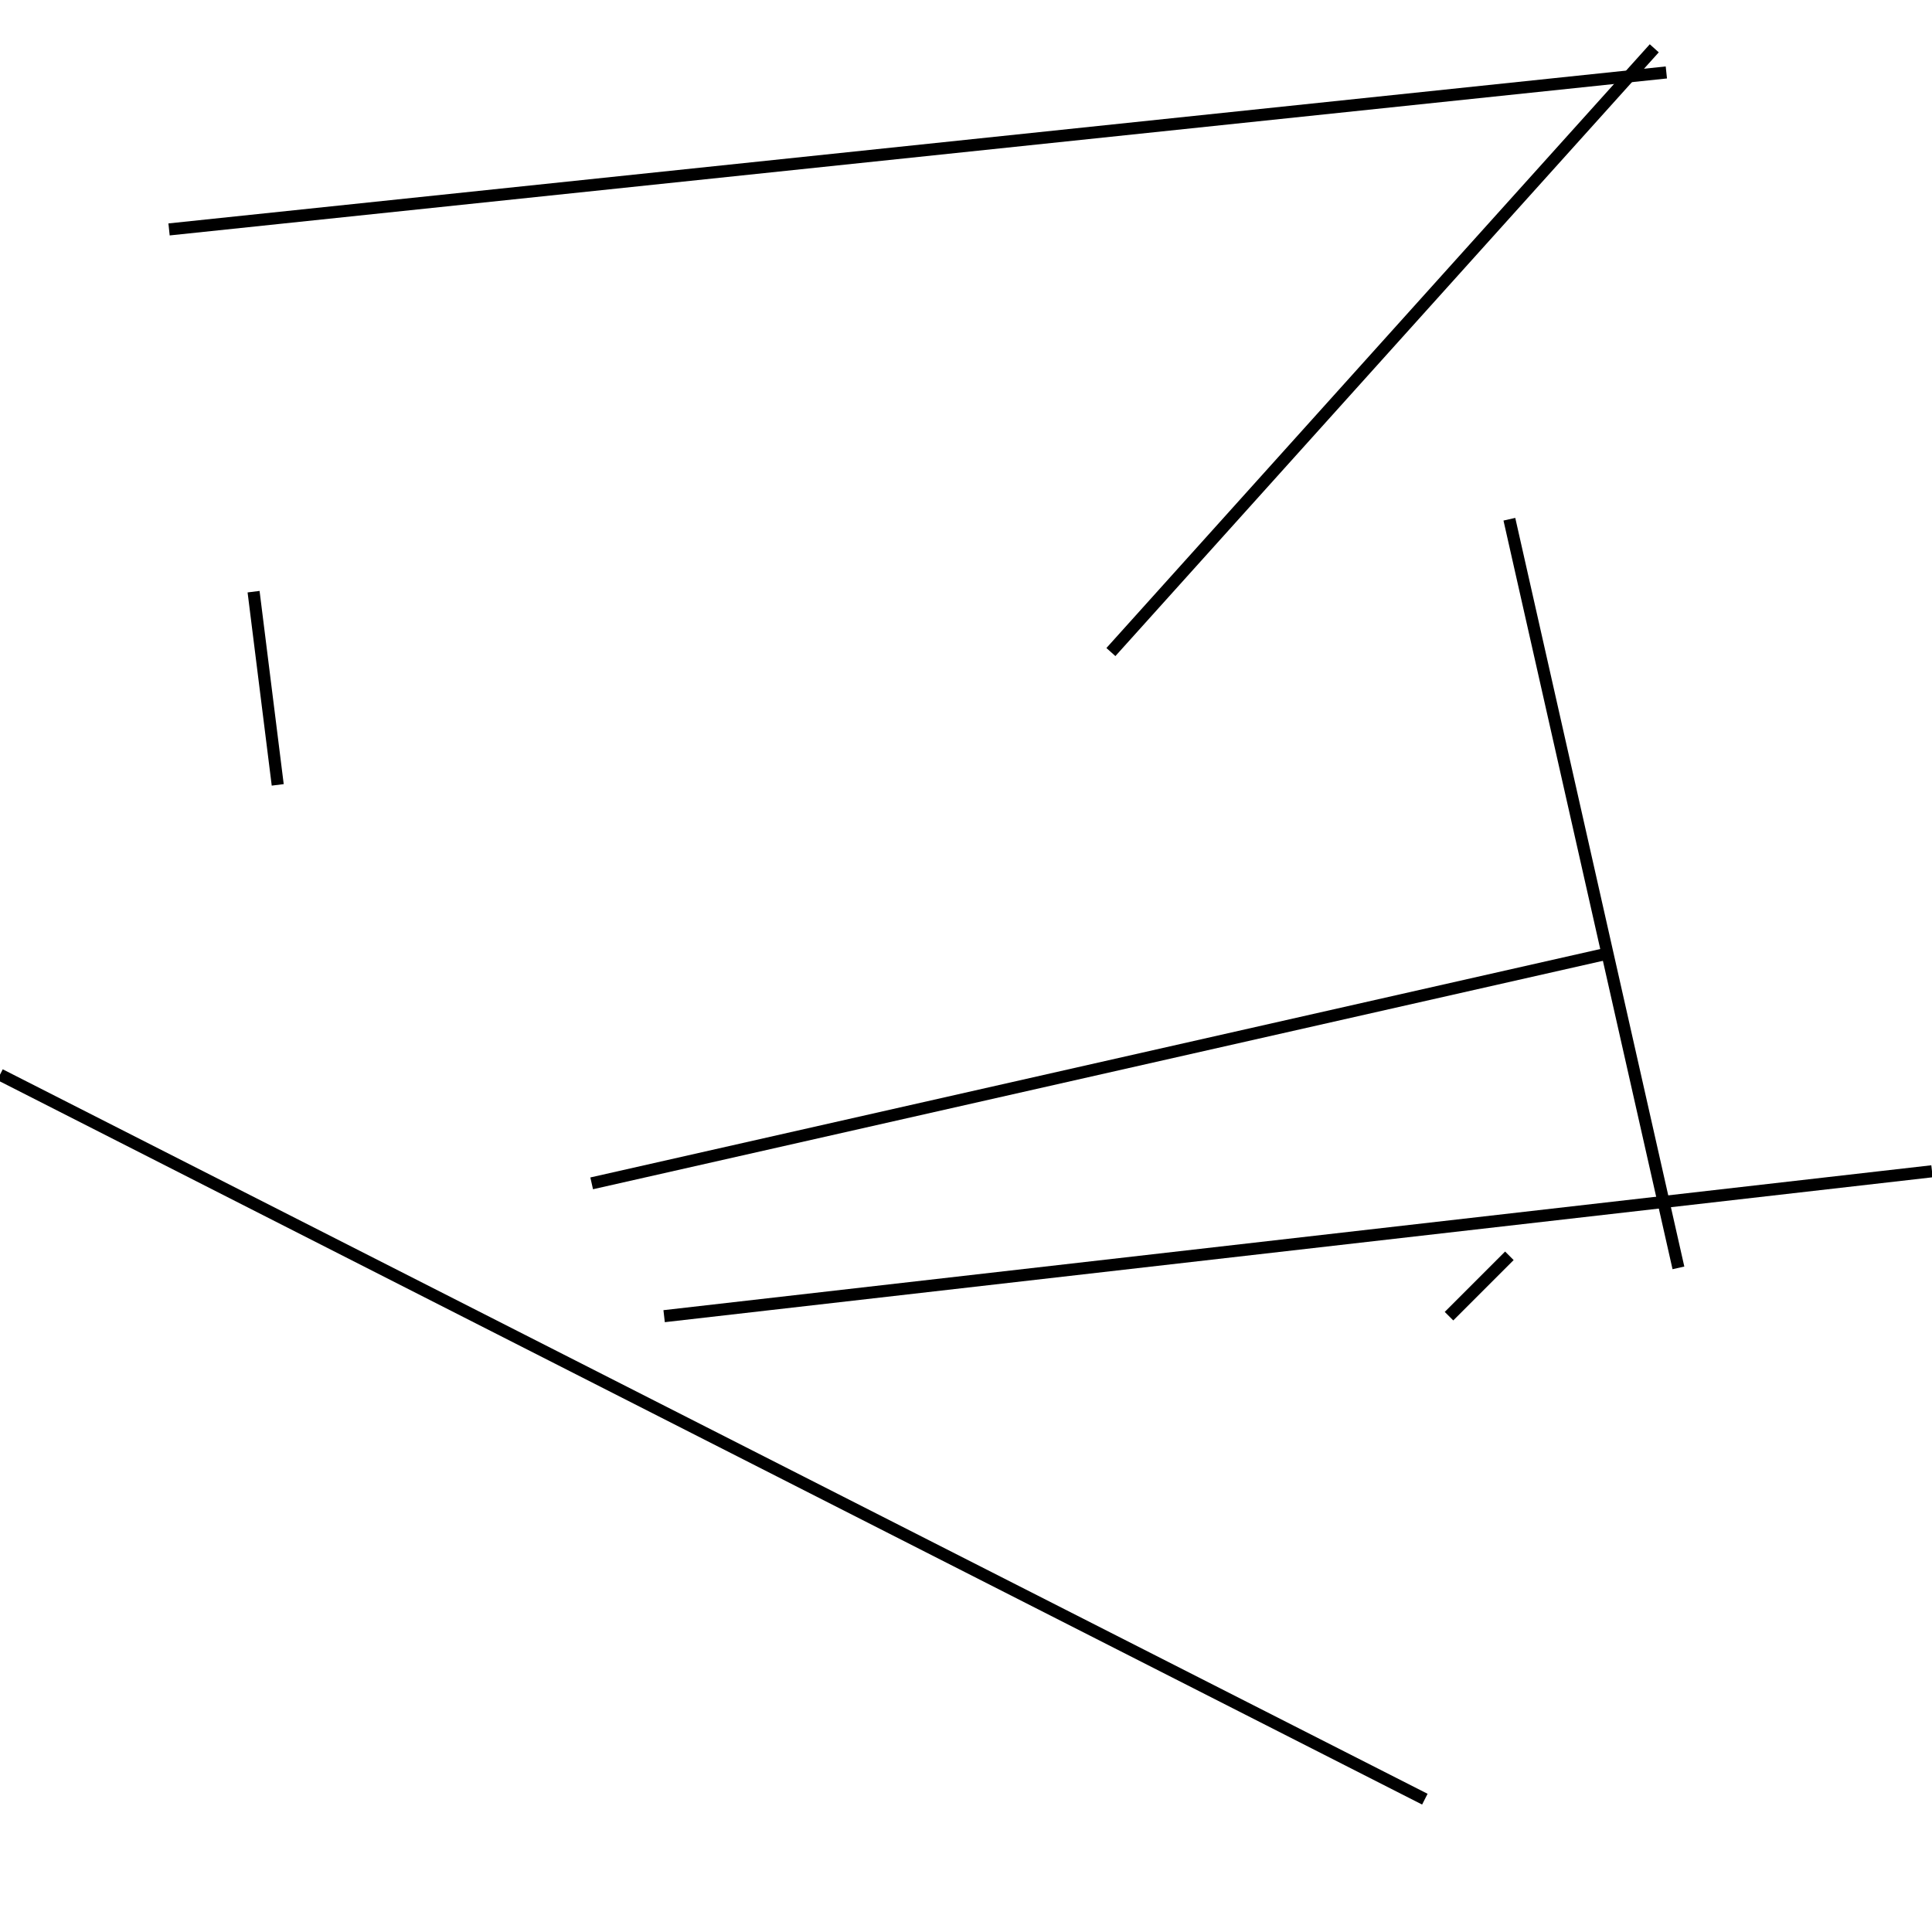 <?xml version="1.0" encoding="utf-8" ?>
<svg baseProfile="full" height="160" version="1.1" width="160" xmlns="http://www.w3.org/2000/svg" xmlns:ev="http://www.w3.org/2001/xml-events" xmlns:xlink="http://www.w3.org/1999/xlink"><defs /><line stroke="black" stroke-width="1" x1="125" x2="139" y1="43" y2="105" /><line stroke="black" stroke-width="1" x1="138" x2="14" y1="6" y2="19" /><line stroke="black" stroke-width="1" x1="49" x2="133" y1="98" y2="79" /><line stroke="black" stroke-width="1" x1="118" x2="0" y1="149" y2="89" /><line stroke="black" stroke-width="1" x1="55" x2="160" y1="109" y2="97" /><line stroke="black" stroke-width="1" x1="137" x2="92" y1="4" y2="54" /><line stroke="black" stroke-width="1" x1="120" x2="125" y1="109" y2="104" /><line stroke="black" stroke-width="1" x1="23" x2="21" y1="65" y2="49" /></svg>
